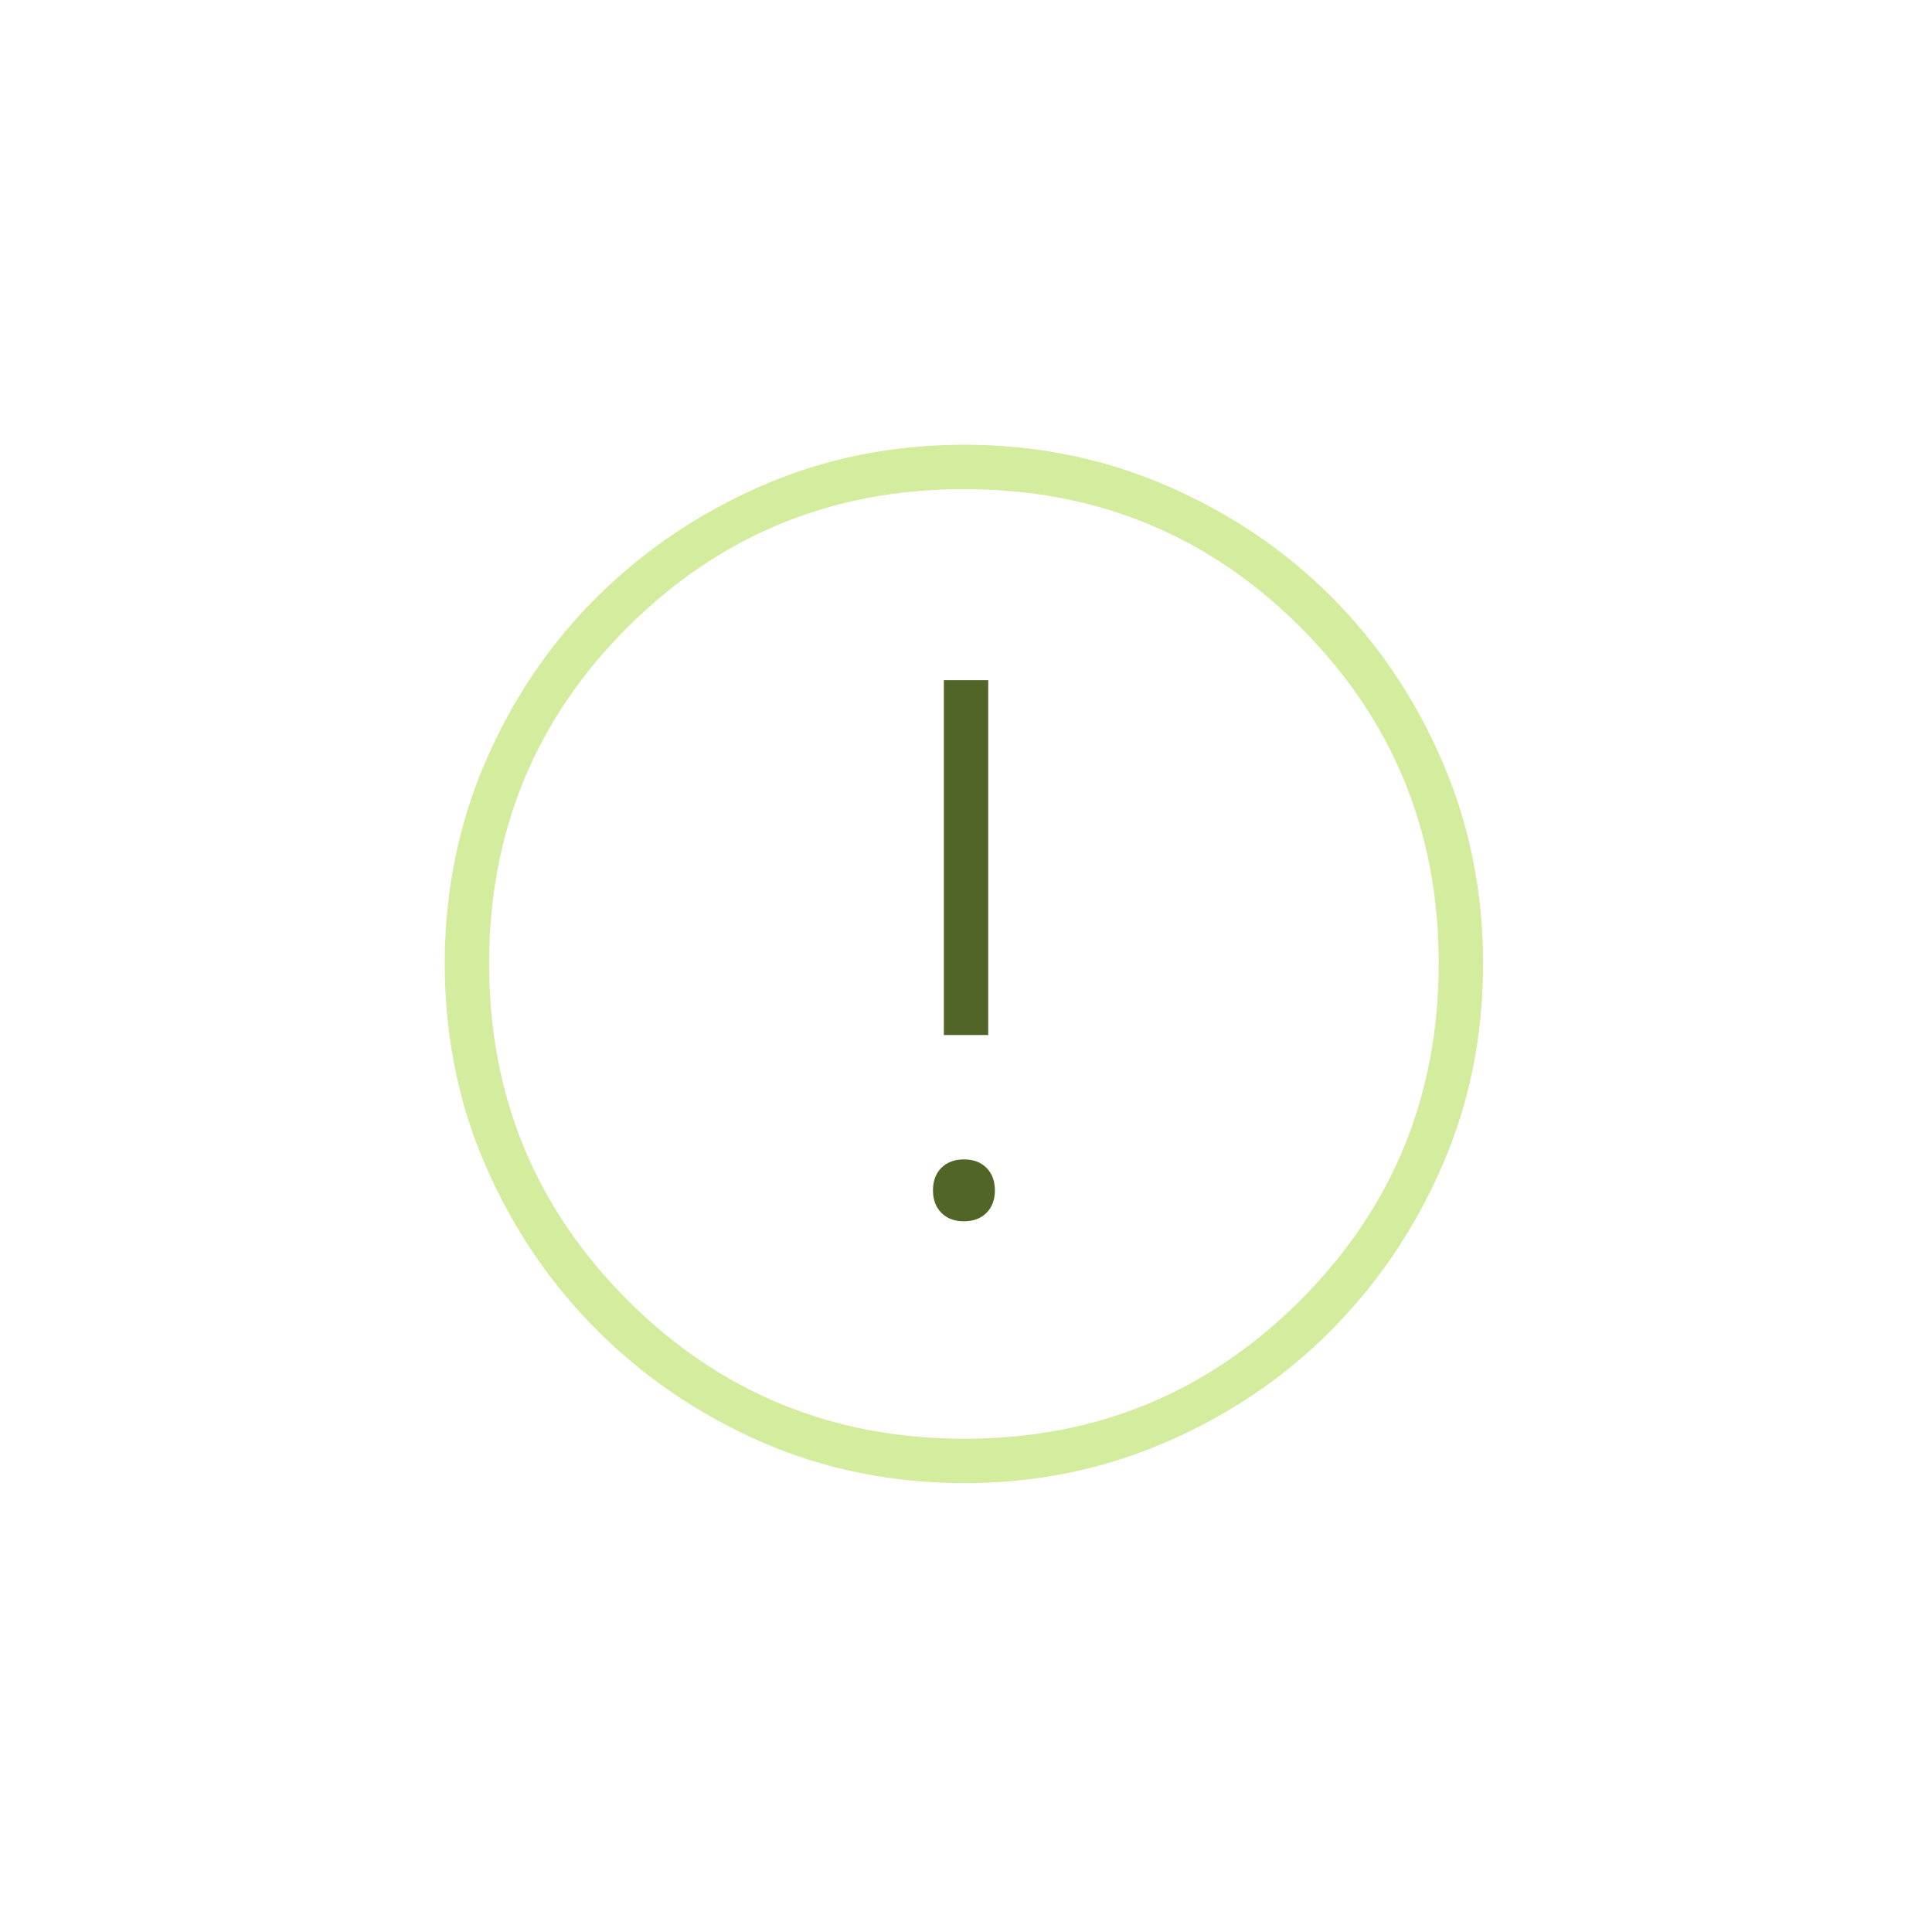 <svg width="256" height="256" viewBox="0 0 256 256" fill="none" xmlns="http://www.w3.org/2000/svg">
<mask id="mask0_600_46" style="mask-type:alpha" maskUnits="userSpaceOnUse" x="36" y="36" width="184" height="184">
<rect x="36" y="36" width="183.451" height="183.451" fill="#D9D9D9"/>
</mask>
<g mask="url(#mask0_600_46)">
<path d="M127.722 161.829C128.969 161.829 129.965 161.457 130.711 160.714C131.455 159.972 131.827 158.977 131.827 157.731C131.827 156.484 131.455 155.488 130.712 154.743C129.97 153.999 128.975 153.627 127.729 153.627C126.482 153.627 125.486 153.998 124.741 154.741C123.997 155.484 123.625 156.478 123.625 157.724C123.625 158.971 123.996 159.967 124.739 160.713C125.482 161.457 126.476 161.829 127.722 161.829ZM125.066 137.149H130.946V90.124H125.066V137.149ZM127.802 196.52C118.224 196.52 109.288 194.715 100.993 191.104C92.697 187.494 85.42 182.562 79.161 176.31C72.902 170.057 67.966 162.782 64.353 154.485C60.739 146.186 58.931 137.243 58.931 127.655C58.931 118.165 60.737 109.243 64.347 100.888C67.957 92.535 72.889 85.26 79.142 79.065C85.394 72.87 92.669 67.966 100.967 64.353C109.265 60.739 118.208 58.931 127.796 58.931C137.286 58.931 146.208 60.737 154.563 64.347C162.917 67.957 170.191 72.857 176.386 79.046C182.581 85.235 187.486 92.513 191.099 100.881C194.713 109.247 196.52 118.17 196.52 127.649C196.52 137.227 194.715 146.163 191.104 154.458C187.494 162.754 182.594 170.02 176.405 176.256C170.216 182.491 162.938 187.427 154.571 191.064C146.205 194.701 137.282 196.52 127.802 196.52ZM127.821 190.64C145.259 190.64 160.089 184.522 172.31 172.287C184.53 160.052 190.64 145.166 190.64 127.63C190.64 110.192 184.542 95.362 172.346 83.141C160.149 70.921 145.276 64.811 127.726 64.811C110.253 64.811 95.399 70.909 83.164 83.105C70.929 95.302 64.811 110.175 64.811 127.726C64.811 145.198 70.929 160.052 83.164 172.287C95.399 184.522 110.285 190.64 127.821 190.64Z" fill="url(#paint0_radial_600_46)"/>
</g>
<defs>
<radialGradient id="paint0_radial_600_46" cx="0" cy="0" r="1" gradientUnits="userSpaceOnUse" gradientTransform="translate(127.726 127.726) rotate(90) scale(68.794)">
<stop offset="0.615" stop-color="#516527"/>
<stop offset="0.715" stop-color="#D3EC9E"/>
</radialGradient>
</defs>
</svg>
